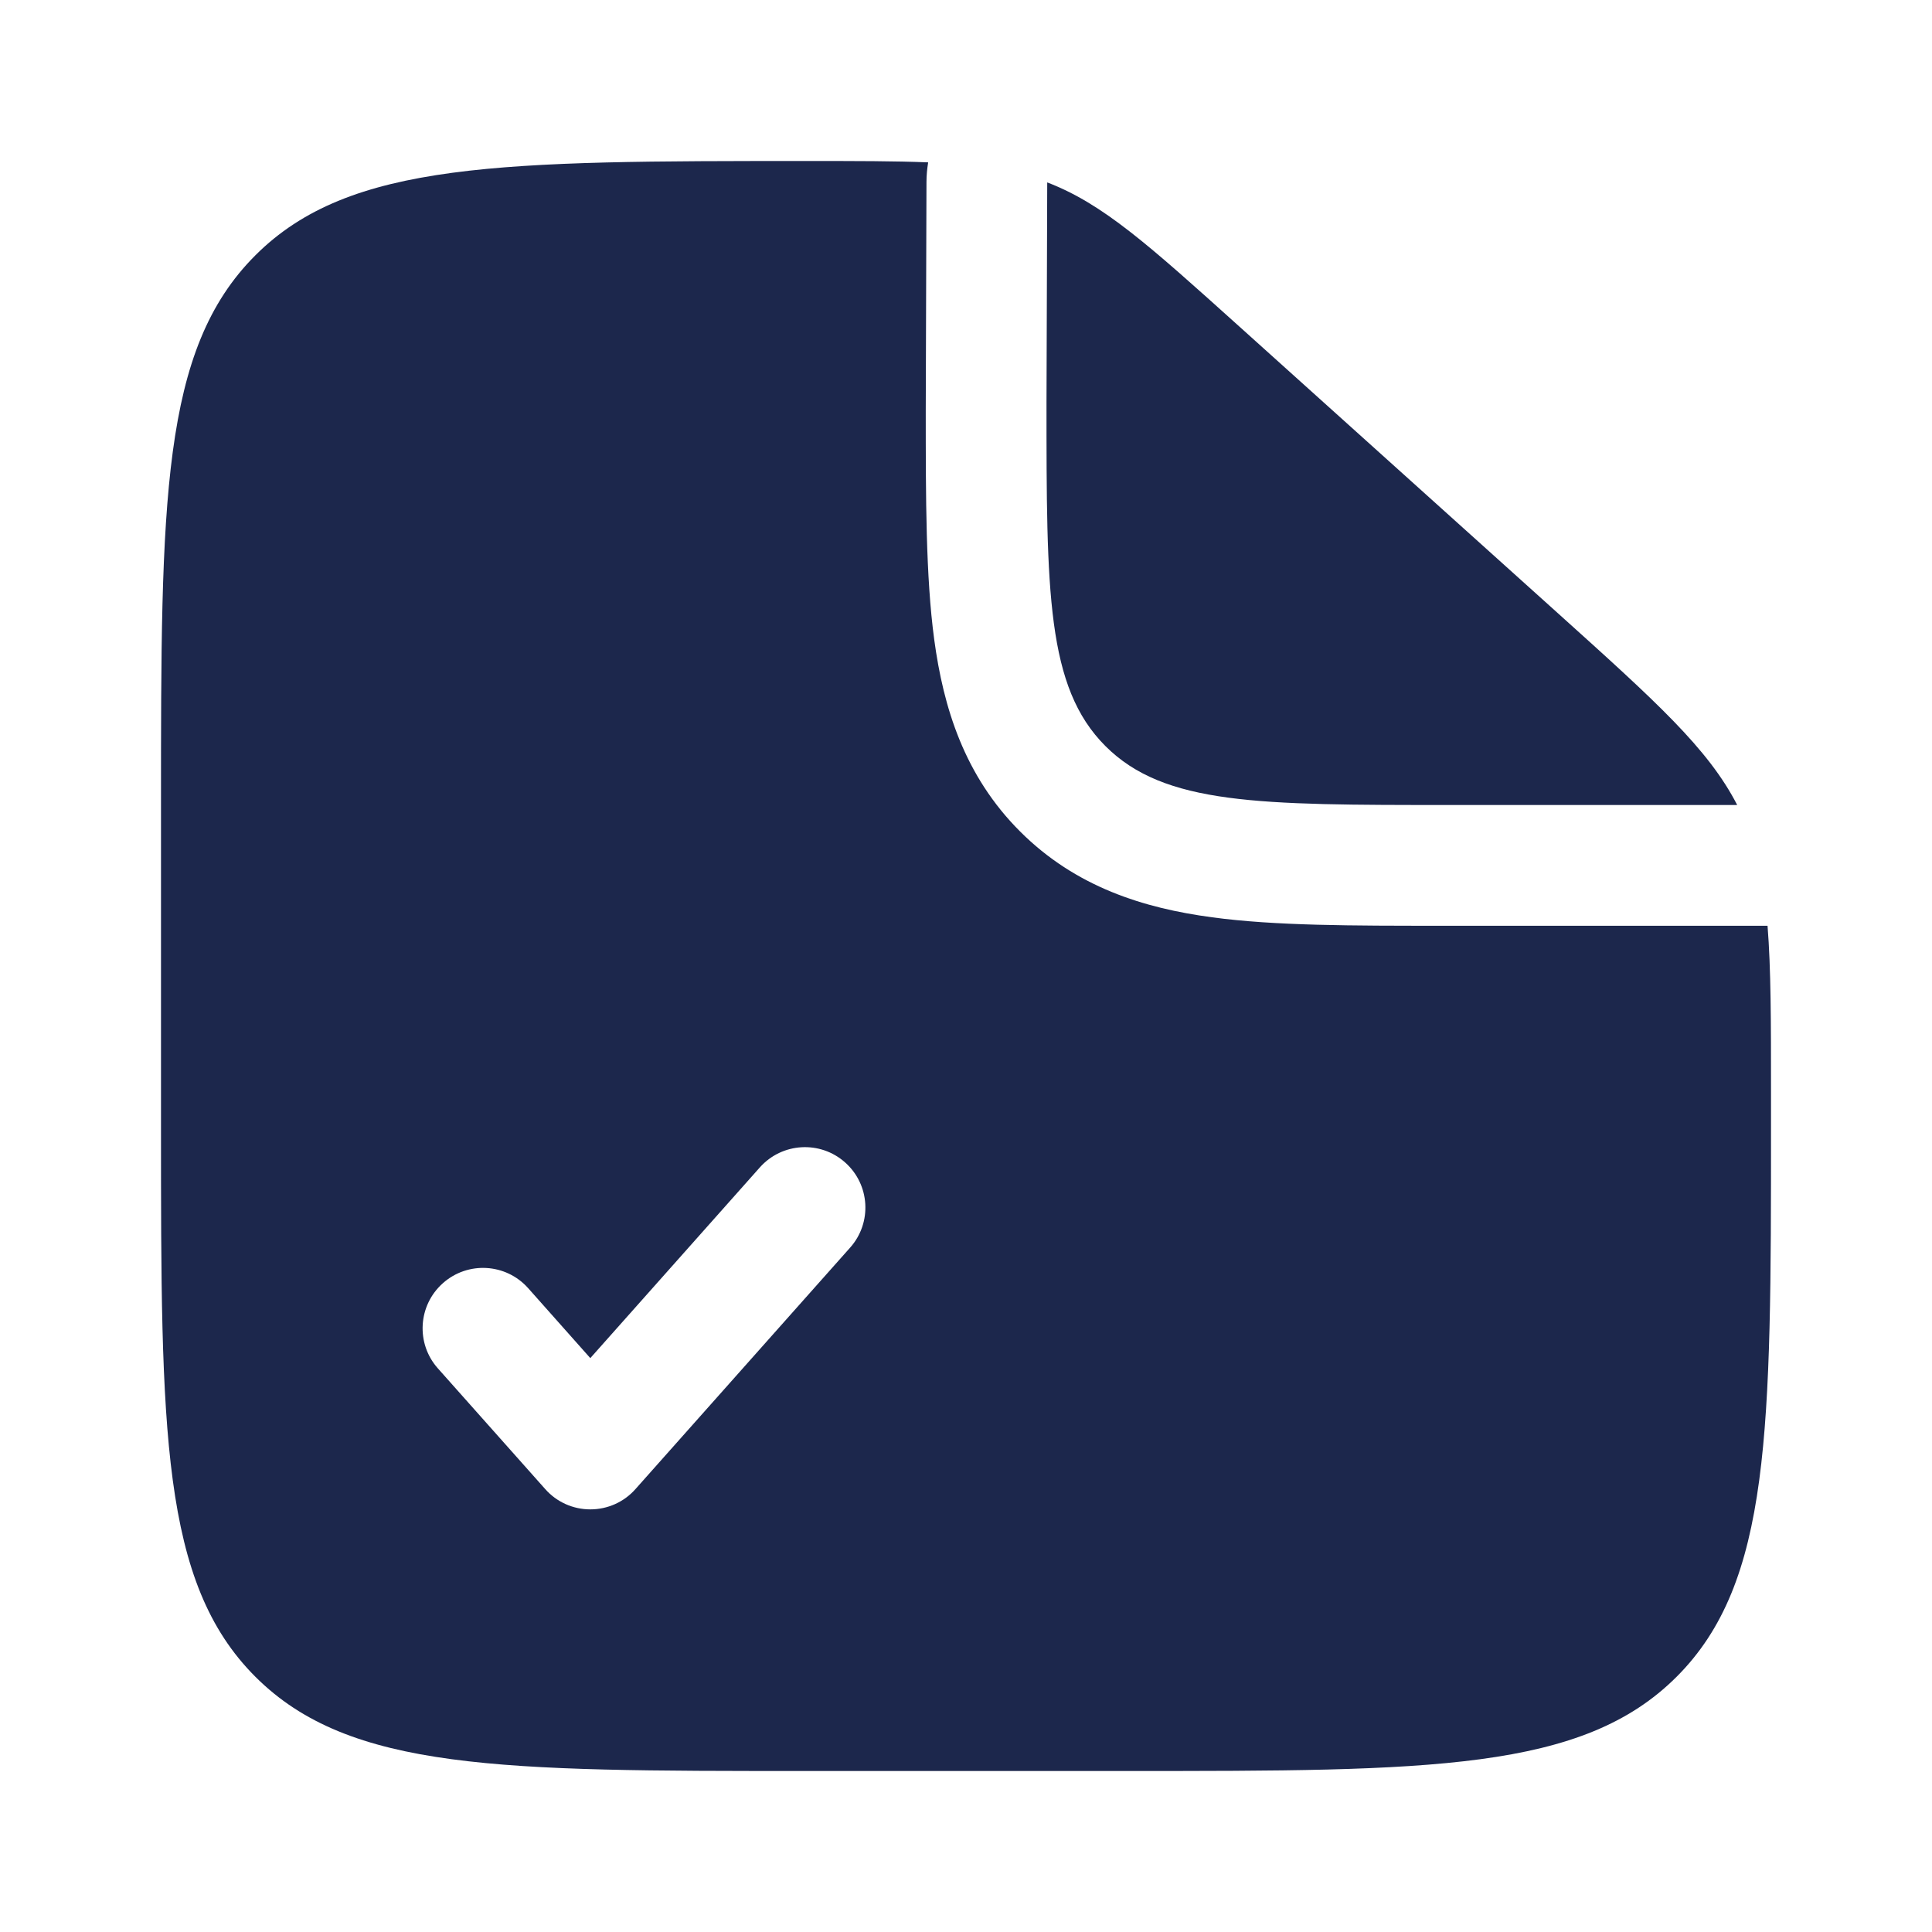<svg width="24" height="24" viewBox="0 0 24 24" fill="none" xmlns="http://www.w3.org/2000/svg">
<path d="M19.352 7.617L15.393 4.054C14.265 3.039 13.701 2.531 13.009 2.266L13 5C13 7.357 13 8.536 13.732 9.268C14.464 10 15.643 10 18 10H21.58C21.218 9.296 20.568 8.712 19.352 7.617Z" fill="#1C274C"/>
<path fill-rule="evenodd" clip-rule="evenodd" d="M14 22H10C6.229 22 4.343 22 3.172 20.829C2 19.657 2 17.771 2 14V10C2 6.229 2 4.343 3.172 3.172C4.343 2 6.239 2 10.03 2C10.636 2 11.121 2 11.53 2.017C11.517 2.097 11.509 2.178 11.509 2.261L11.5 5.095C11.5 6.192 11.5 7.162 11.605 7.943C11.719 8.791 11.98 9.638 12.672 10.329C13.363 11.02 14.21 11.282 15.057 11.395C15.838 11.501 16.808 11.5 17.905 11.5L18 11.5H21.957C22 12.035 22 12.69 22 13.563V14C22 17.771 22 19.657 20.828 20.829C19.657 22 17.771 22 14 22ZM10.498 14.44C10.808 14.715 10.836 15.189 10.561 15.498L7.894 18.498C7.752 18.659 7.548 18.75 7.333 18.75C7.119 18.75 6.915 18.659 6.773 18.498L5.439 16.998C5.164 16.689 5.192 16.215 5.502 15.94C5.811 15.665 6.285 15.692 6.561 16.002L7.333 16.871L9.439 14.502C9.715 14.192 10.189 14.165 10.498 14.44Z" fill="#1C274C"/>
</svg>
